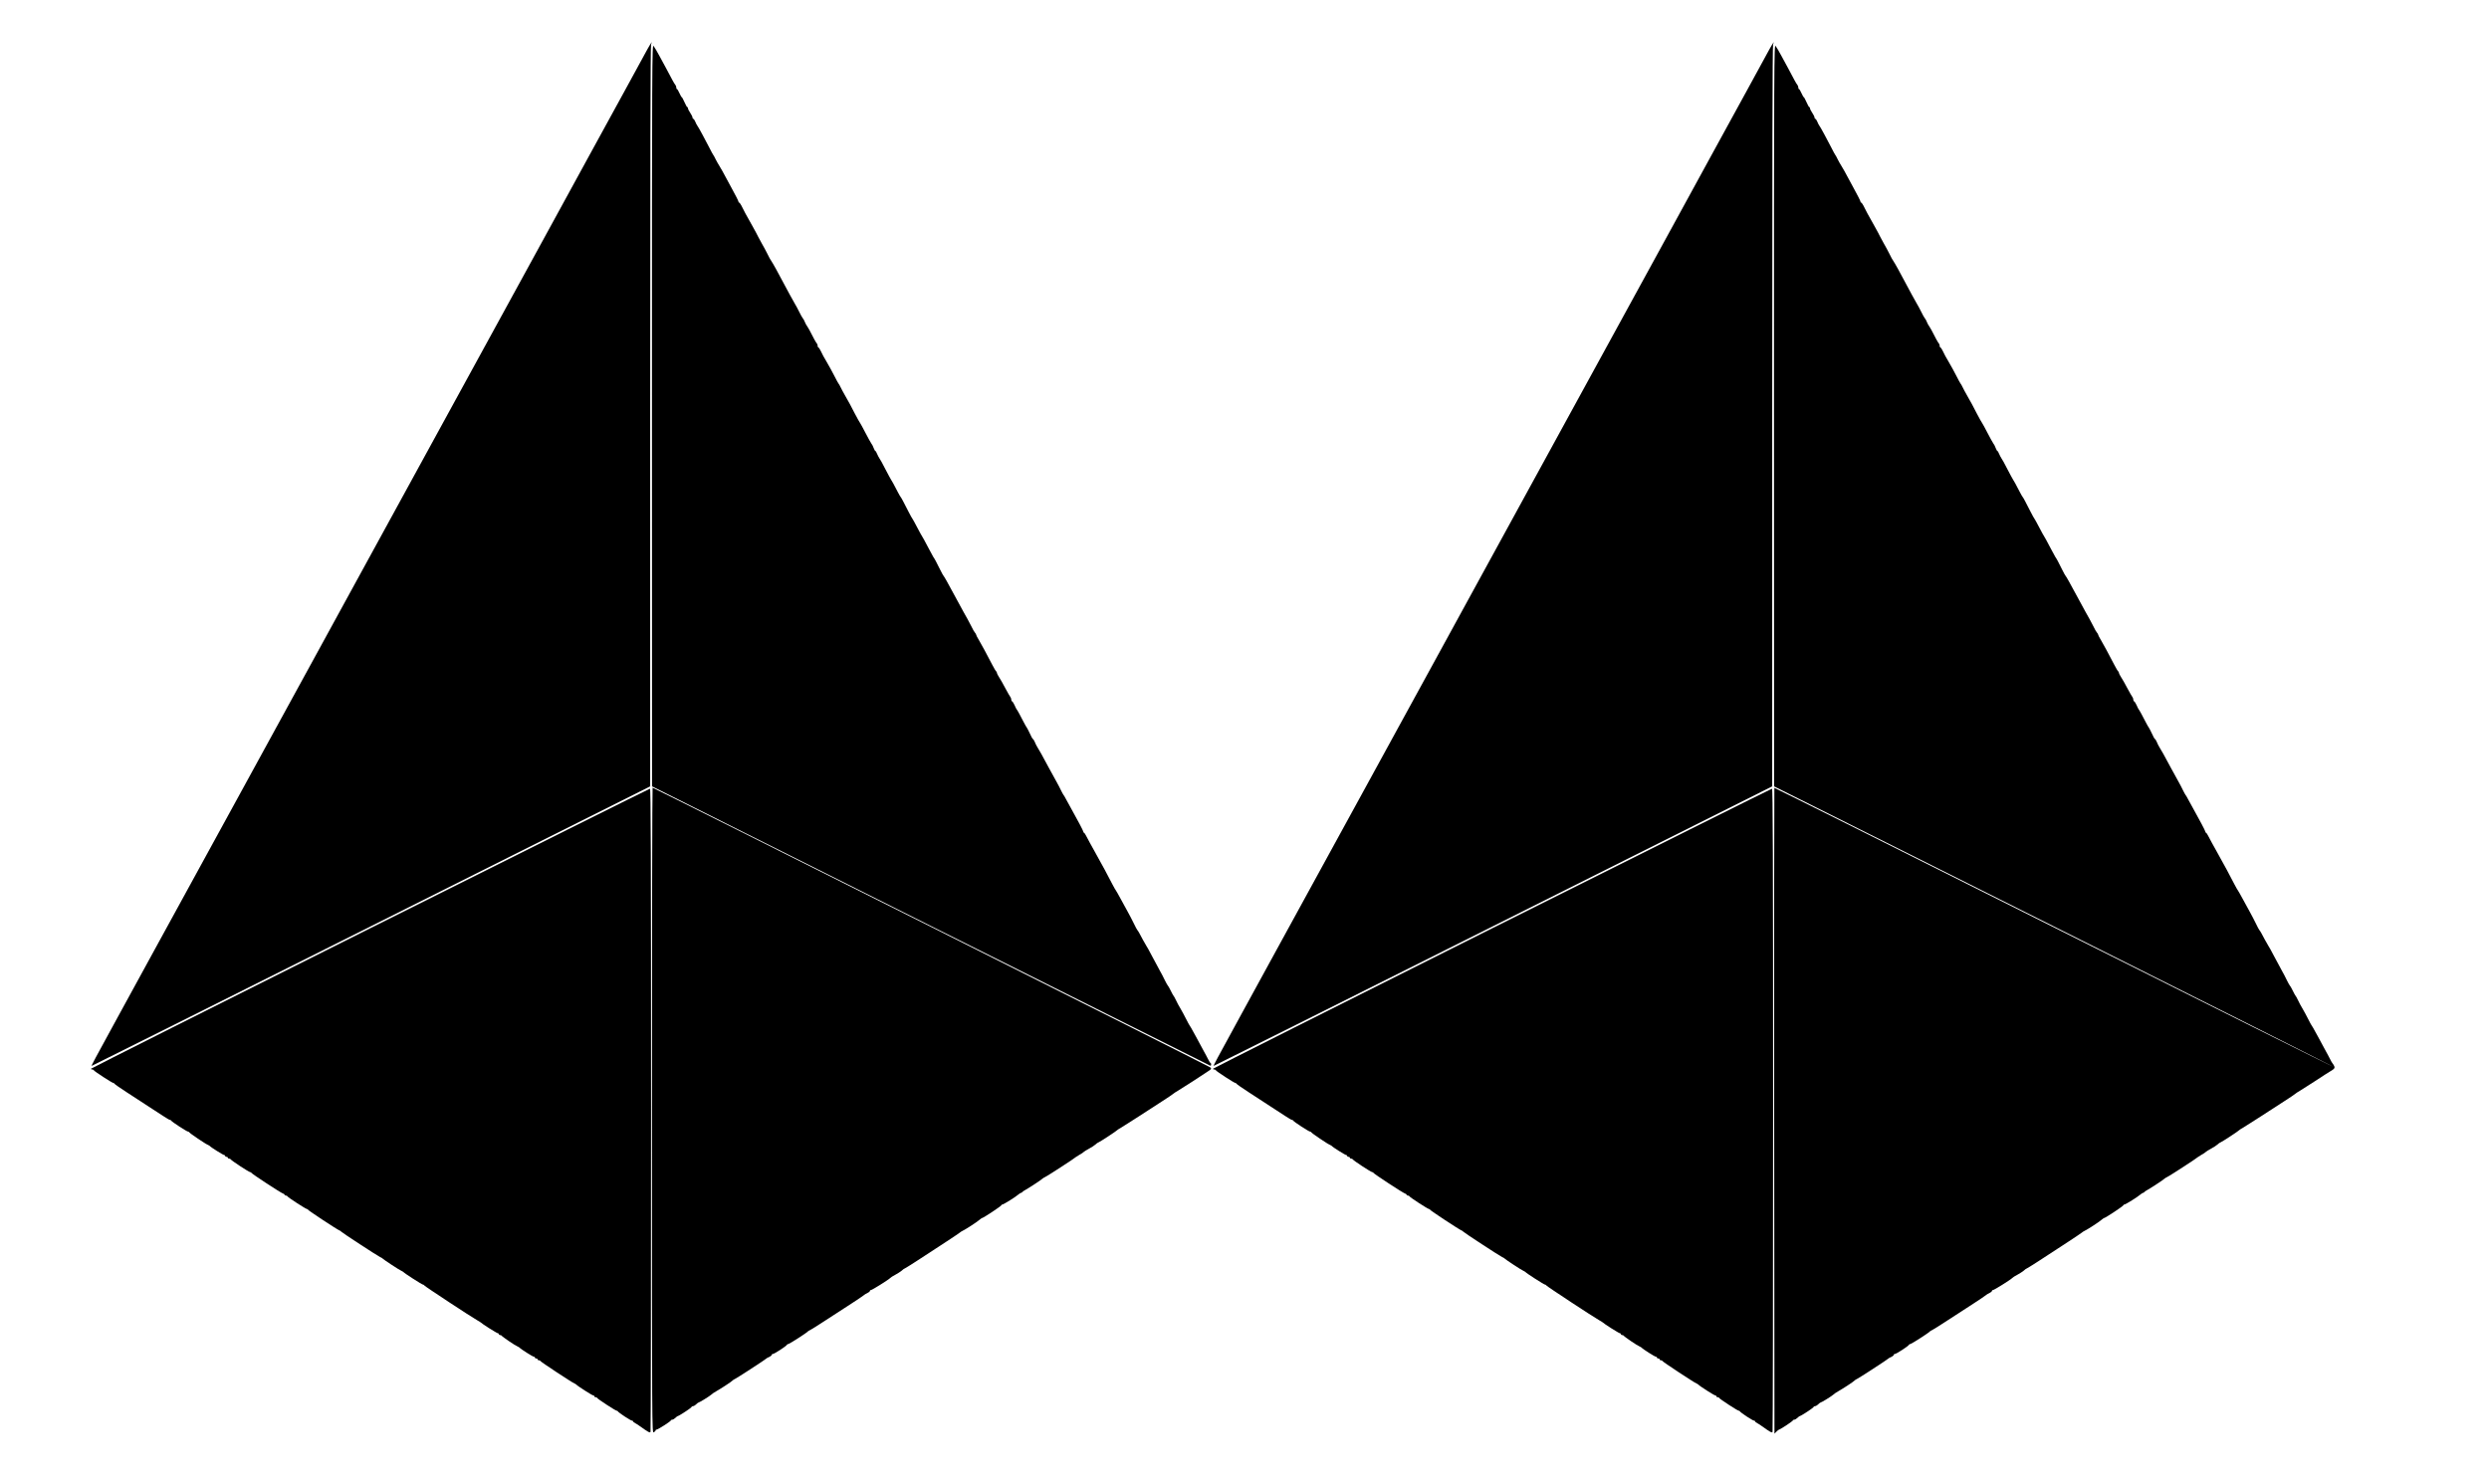 <?xml version="1.0" encoding="UTF-8" standalone="no"?>
<svg
   xmlns:dc="http://purl.org/dc/elements/1.1/"
   xmlns:cc="http://creativecommons.org/ns#"
   xmlns:rdf="http://www.w3.org/1999/02/22-rdf-syntax-ns#"
   xmlns:svg="http://www.w3.org/2000/svg"
   xmlns="http://www.w3.org/2000/svg"
   xmlns:sodipodi="http://sodipodi.sourceforge.net/DTD/sodipodi-0.dtd"
   xmlns:inkscape="http://www.inkscape.org/namespaces/inkscape"
   version="1.0"
   width="2764pt"
   height="1648pt"
   viewBox="0 0 2764 1648"
   preserveAspectRatio="xMidYMid meet"
   id="svg2"
   inkscape:version="0.91 r"
   sodipodi:docname="logo.svg">
  <defs
     id="defs24" />
  <sodipodi:namedview
     pagecolor="#ffffff"
     bordercolor="#666666"
     borderopacity="1"
     objecttolerance="10"
     gridtolerance="10"
     guidetolerance="10"
     inkscape:pageopacity="0"
     inkscape:pageshadow="2"
     inkscape:window-width="2560"
     inkscape:window-height="1370"
     id="namedview22"
     showgrid="false"
     inkscape:zoom="27.267149"
     inkscape:cx="1322.5738"
     inkscape:cy="725.35557"
     inkscape:window-x="0"
     inkscape:window-y="0"
     inkscape:window-maximized="1"
     inkscape:current-layer="svg2" />
  <g
     transform="translate(0,1648) scale(0.1,-0.1)"
     fill="#000000"
     stroke="none"
     id="g6">
    <path
       d="M7192 15938 c-21 -40 -129 -237 -239 -438 -110 -201 -294 -536 -408 -745 -114 -209 -378 -690 -585 -1070 -951 -1737 -1958 -3578 -2175 -3975 -131 -239 -288 -527 -350 -640 -62 -113 -192 -351 -290 -530 -98 -179 -307 -561 -465 -850 -314 -573 -550 -1005 -958 -1750 -145 -267 -330 -604 -410 -750 -261 -477 -300 -550 -294 -550 3 0 1400 699 3104 1553 l3098 1552 0 4113 c0 2816 3 4119 10 4133 6 10 9 19 6 19 -2 0 -22 -33 -44 -72z"
       id="path8" />
    <path
       d="M19652 15938 c-21 -40 -129 -237 -239 -438 -110 -201 -294 -536 -408 -745 -114 -209 -378 -690 -585 -1070 -951 -1737 -1958 -3578 -2175 -3975 -131 -239 -288 -527 -350 -640 -62 -113 -192 -351 -290 -530 -98 -179 -307 -561 -465 -850 -314 -573 -550 -1005 -958 -1750 -145 -267 -330 -604 -410 -750 -261 -477 -300 -550 -294 -550 3 0 1400 699 3104 1553 l3098 1552 0 4113 c0 2816 3 4119 10 4133 6 10 9 19 6 19 -2 0 -22 -33 -44 -72z"
       id="path10" />
    <path
       d="M7240 11869 l1 -4124 3094 -1550 c1702 -852 3099 -1551 3105 -1553 11 -4 14 25 3 30 -5 2 -16 19 -25 38 -10 19 -22 42 -26 50 -5 8 -15 26 -22 40 -12 23 -24 44 -89 165 -55 100 -66 120 -71 125 -3 3 -20 34 -38 70 -18 36 -46 88 -62 115 -17 28 -40 70 -51 95 -12 25 -24 47 -28 50 -3 3 -17 28 -30 55 -14 28 -27 52 -31 55 -4 3 -19 30 -34 60 -14 30 -41 82 -60 115 -18 33 -57 105 -86 160 -29 55 -56 105 -61 110 -4 6 -21 35 -37 65 -38 73 -56 104 -63 110 -3 3 -20 34 -37 70 -17 36 -47 92 -65 125 -18 33 -55 101 -82 150 -27 50 -51 92 -54 95 -3 3 -20 32 -37 65 -46 91 -119 226 -197 365 -39 69 -79 143 -90 165 -11 22 -23 42 -28 43 -5 2 -9 8 -9 14 0 9 -65 132 -138 262 -13 22 -35 64 -50 91 -14 28 -29 52 -32 55 -3 3 -14 23 -25 45 -10 22 -38 76 -63 120 -25 44 -59 107 -77 140 -65 123 -109 201 -125 225 -9 14 -22 40 -29 58 -8 17 -16 32 -20 32 -4 0 -20 28 -35 63 -16 34 -32 64 -35 67 -3 3 -19 30 -34 60 -35 69 -70 133 -77 140 -3 3 -14 24 -24 48 -11 23 -23 42 -28 42 -4 0 -8 8 -8 18 0 10 -4 22 -9 28 -5 5 -31 50 -57 99 -26 50 -58 106 -71 125 -12 19 -23 40 -23 46 0 7 -3 14 -7 16 -5 2 -24 35 -44 73 -62 119 -120 228 -150 278 -16 26 -29 51 -29 56 0 5 -6 16 -13 23 -7 7 -25 38 -39 68 -15 30 -34 66 -42 80 -13 21 -60 107 -151 275 -73 136 -110 201 -115 205 -4 3 -21 34 -39 70 -39 80 -67 132 -78 145 -4 6 -32 58 -62 115 -30 58 -57 107 -60 110 -3 3 -28 48 -55 100 -27 52 -52 97 -55 100 -3 3 -21 34 -39 70 -53 105 -85 165 -91 170 -3 3 -16 25 -29 50 -43 84 -71 135 -79 145 -4 6 -32 57 -62 115 -29 58 -59 112 -66 120 -6 8 -17 30 -25 48 -7 17 -15 32 -19 32 -4 0 -12 15 -19 33 -6 18 -18 41 -27 52 -8 11 -37 64 -65 118 -28 54 -55 104 -60 110 -6 7 -31 53 -57 102 -51 100 -59 114 -108 200 -19 33 -42 76 -51 95 -9 19 -19 37 -23 40 -3 3 -24 41 -46 85 -22 43 -60 113 -85 155 -25 41 -54 94 -64 118 -11 23 -23 42 -28 42 -4 0 -8 8 -8 18 0 10 -4 22 -10 28 -9 9 -37 60 -82 149 -12 22 -24 42 -27 45 -4 3 -13 20 -21 38 -7 19 -18 39 -24 45 -6 7 -26 41 -43 77 -18 36 -37 72 -43 80 -12 18 -79 142 -209 385 -24 44 -49 87 -55 95 -7 8 -27 44 -44 80 -18 36 -46 88 -62 115 -16 28 -34 61 -40 74 -6 14 -36 70 -67 125 -65 114 -98 176 -121 224 -9 17 -20 32 -24 32 -4 0 -8 5 -8 12 0 6 -32 70 -72 142 -39 72 -87 160 -106 196 -20 36 -38 67 -41 70 -3 3 -17 28 -31 55 -13 28 -27 52 -30 55 -3 3 -20 34 -38 70 -52 102 -129 244 -139 255 -5 6 -15 25 -22 43 -7 17 -17 32 -22 32 -5 0 -9 7 -9 15 0 8 -11 31 -25 51 -14 20 -25 43 -25 50 0 8 -3 14 -8 14 -4 0 -18 25 -31 55 -13 30 -27 55 -30 55 -3 0 -15 20 -26 45 -11 25 -23 45 -27 45 -5 0 -8 8 -8 18 0 10 -4 22 -10 28 -5 5 -20 30 -33 54 -13 25 -40 77 -61 115 -21 39 -59 108 -84 155 -25 47 -54 96 -64 109 -17 23 -18 -107 -18 -4100z"
       id="path12" />
    <path
       d="M19700 11869 l1 -4124 3105 -1555 c1708 -855 3108 -1559 3111 -1563 3 -5 -1393 692 -3102 1548 -1708 857 -3108 1555 -3111 1553 -2 -3 -3 -1618 -2 -3589 l3 -3584 22 22 c13 13 26 23 29 23 12 0 154 94 154 102 0 4 7 8 15 8 8 0 24 9 35 20 11 11 23 20 26 20 13 0 154 93 154 101 0 5 7 9 15 9 8 0 24 9 35 20 11 11 23 20 26 20 10 0 126 72 144 89 9 9 32 25 51 35 56 32 173 108 184 121 6 6 17 14 26 17 18 7 341 217 349 227 3 4 17 12 33 18 15 7 27 17 27 23 0 5 6 10 13 10 15 0 151 88 155 101 2 5 9 9 15 9 12 0 208 126 217 139 3 4 12 10 22 14 9 3 90 54 180 113 89 58 216 141 282 183 65 42 126 83 135 91 9 8 29 21 44 27 15 7 27 17 27 23 0 5 5 10 12 10 13 0 198 116 213 133 6 7 31 23 58 37 26 14 57 34 70 45 12 12 29 24 38 27 8 3 82 50 165 104 82 53 214 140 294 192 80 52 147 98 150 101 3 4 16 12 30 19 37 18 160 98 187 122 13 11 26 20 29 20 13 0 214 133 214 142 0 4 5 8 11 8 13 0 154 88 180 113 11 9 23 17 28 17 5 0 11 3 13 8 2 4 19 16 38 26 43 24 183 116 190 126 3 3 13 9 22 13 19 7 340 215 348 226 3 3 21 14 40 25 19 10 40 24 45 30 6 6 31 22 58 36 26 14 57 34 70 45 12 12 29 24 39 27 18 7 200 126 208 137 3 3 21 15 40 25 19 11 107 67 195 124 88 57 207 134 264 171 57 36 111 73 120 81 10 8 33 24 52 34 19 11 97 61 174 111 77 51 149 97 160 103 50 29 57 39 44 64 -6 13 -15 25 -18 28 -3 3 -14 21 -23 40 -10 19 -22 42 -26 50 -5 8 -15 26 -22 40 -12 23 -24 44 -89 165 -55 100 -66 120 -71 125 -3 3 -20 34 -38 70 -18 36 -46 88 -62 115 -17 28 -40 70 -51 95 -12 25 -24 47 -28 50 -3 3 -17 28 -30 55 -14 28 -27 52 -31 55 -4 3 -19 30 -34 60 -14 30 -41 82 -60 115 -18 33 -57 105 -86 160 -29 55 -56 105 -61 110 -4 6 -21 35 -37 65 -38 73 -56 104 -63 110 -3 3 -20 34 -37 70 -17 36 -47 92 -65 125 -18 33 -55 101 -82 150 -27 50 -51 92 -54 95 -3 3 -20 32 -37 65 -46 91 -119 226 -197 365 -39 69 -79 143 -90 165 -11 22 -23 42 -28 43 -5 2 -9 8 -9 14 0 9 -65 132 -138 262 -13 22 -35 64 -50 91 -14 28 -29 52 -32 55 -3 3 -14 23 -25 45 -10 22 -38 76 -63 120 -25 44 -59 107 -77 140 -65 123 -109 201 -125 225 -9 14 -22 40 -29 58 -8 17 -16 32 -20 32 -4 0 -20 28 -35 63 -16 34 -32 64 -35 67 -3 3 -19 30 -34 60 -35 69 -70 133 -77 140 -3 3 -14 24 -24 48 -11 23 -23 42 -28 42 -4 0 -8 8 -8 18 0 10 -4 22 -9 28 -5 5 -31 50 -57 99 -26 50 -58 106 -71 125 -12 19 -23 40 -23 46 0 7 -3 14 -7 16 -5 2 -24 35 -44 73 -62 119 -120 228 -150 278 -16 26 -29 51 -29 56 0 5 -6 16 -13 23 -7 7 -25 38 -39 68 -15 30 -34 66 -42 80 -13 21 -60 107 -151 275 -73 136 -110 201 -115 205 -4 3 -21 34 -39 70 -39 80 -67 132 -78 145 -4 6 -32 58 -62 115 -30 58 -57 107 -60 110 -3 3 -28 48 -55 100 -27 52 -52 97 -55 100 -3 3 -21 34 -39 70 -53 105 -85 165 -91 170 -3 3 -16 25 -29 50 -43 84 -71 135 -79 145 -4 6 -32 57 -62 115 -29 58 -59 112 -66 120 -6 8 -17 30 -25 48 -7 17 -15 32 -19 32 -4 0 -12 15 -19 33 -6 18 -18 41 -27 52 -8 11 -37 64 -65 118 -28 54 -55 104 -60 110 -6 7 -31 53 -57 102 -51 100 -59 114 -108 200 -19 33 -42 76 -51 95 -9 19 -19 37 -23 40 -3 3 -24 41 -46 85 -22 43 -60 113 -85 155 -25 41 -54 94 -64 118 -11 23 -23 42 -28 42 -4 0 -8 8 -8 18 0 10 -4 22 -10 28 -9 9 -37 60 -82 149 -12 22 -24 42 -27 45 -4 3 -13 20 -21 38 -7 19 -18 39 -24 45 -6 7 -26 41 -43 77 -18 36 -37 72 -43 80 -12 18 -79 142 -209 385 -24 44 -49 87 -55 95 -7 8 -27 44 -44 80 -18 36 -46 88 -62 115 -16 28 -34 61 -40 74 -6 14 -36 70 -67 125 -65 114 -98 176 -121 224 -9 17 -20 32 -24 32 -4 0 -8 5 -8 12 0 6 -32 70 -72 142 -39 72 -87 160 -106 196 -20 36 -38 67 -41 70 -3 3 -17 28 -31 55 -13 28 -27 52 -30 55 -3 3 -20 34 -38 70 -52 102 -129 244 -139 255 -5 6 -15 25 -22 43 -7 17 -17 32 -22 32 -5 0 -9 7 -9 15 0 8 -11 31 -25 51 -14 20 -25 43 -25 50 0 8 -3 14 -8 14 -4 0 -18 25 -31 55 -13 30 -27 55 -30 55 -3 0 -15 20 -26 45 -11 25 -23 45 -27 45 -5 0 -8 8 -8 18 0 10 -4 22 -10 28 -5 5 -20 30 -33 54 -13 25 -40 77 -61 115 -21 39 -59 108 -84 155 -25 47 -54 96 -64 109 -17 23 -18 -107 -18 -4100z"
       id="path14" />
    <path
       d="M7240 4145 c0 -3583 0 -3586 20 -3575 11 6 20 15 20 20 0 6 5 10 11 10 16 0 159 92 159 102 0 4 7 8 15 8 8 0 24 9 35 20 11 11 23 20 26 20 13 0 154 93 154 101 0 5 7 9 15 9 8 0 24 9 35 20 11 11 23 20 26 20 10 0 126 72 144 89 9 9 32 25 51 35 56 32 173 108 184 121 6 6 17 14 26 17 18 7 341 217 349 227 3 4 17 12 33 18 15 7 27 17 27 23 0 5 6 10 13 10 15 0 151 88 155 101 2 5 9 9 15 9 12 0 208 126 217 139 3 4 12 10 22 14 9 3 90 54 180 113 89 58 216 141 282 183 65 42 126 83 135 91 9 8 29 21 44 27 15 7 27 17 27 23 0 5 5 10 12 10 13 0 198 116 213 133 6 7 31 23 58 37 26 14 57 34 70 45 12 12 29 24 38 27 8 3 82 50 165 104 82 53 214 140 294 192 80 52 147 98 150 101 3 4 16 12 30 19 37 18 160 98 187 122 13 11 26 20 29 20 13 0 214 133 214 142 0 4 5 8 11 8 13 0 154 88 180 113 11 9 23 17 28 17 5 0 11 3 13 8 2 4 19 16 38 26 43 24 183 116 190 126 3 3 13 9 22 13 19 7 340 215 348 226 3 3 21 14 40 25 19 10 40 24 45 30 6 6 31 22 58 36 26 14 57 34 70 45 12 12 29 24 39 27 18 7 200 126 208 137 3 3 21 15 40 25 19 11 107 67 195 124 88 57 207 134 264 171 57 36 111 73 120 81 10 8 33 24 52 34 38 22 323 206 354 229 18 14 18 17 5 30 -14 14 -6180 3107 -6193 3107 -4 0 -7 -1613 -7 -3585z"
       id="path16" />
    <path
       d="M4108 6167 c-1704 -854 -3098 -1555 -3098 -1559 0 -5 6 -8 14 -8 8 0 16 -4 18 -9 4 -11 204 -141 217 -141 5 0 11 -4 13 -9 2 -5 64 -48 138 -96 74 -49 180 -117 235 -153 55 -36 129 -85 166 -108 36 -24 70 -44 76 -44 6 0 13 -4 15 -9 4 -11 173 -121 186 -121 6 0 12 -4 14 -8 4 -10 181 -130 206 -139 9 -4 19 -10 22 -13 9 -13 148 -100 159 -100 6 0 11 -4 11 -10 0 -5 7 -10 15 -10 8 0 15 -4 15 -10 0 -5 6 -10 14 -10 8 0 16 -4 18 -8 4 -12 203 -142 216 -142 6 0 12 -4 14 -8 4 -12 329 -224 351 -230 9 -2 17 -8 17 -13 0 -5 6 -9 14 -9 8 0 16 -4 18 -9 4 -11 204 -141 217 -141 5 0 11 -4 13 -9 3 -9 323 -220 348 -229 8 -3 17 -9 20 -14 7 -10 397 -265 430 -281 14 -6 27 -14 30 -18 9 -11 190 -130 208 -136 9 -4 19 -10 22 -13 9 -13 207 -140 218 -140 6 0 12 -4 14 -9 3 -9 522 -350 588 -387 19 -10 37 -22 40 -25 12 -14 178 -119 189 -119 6 0 11 -4 11 -10 0 -5 6 -10 14 -10 8 0 16 -4 18 -8 4 -10 151 -110 176 -119 9 -4 19 -10 22 -13 11 -15 146 -100 157 -100 7 0 13 -4 13 -10 0 -5 7 -10 15 -10 8 0 15 -4 15 -10 0 -5 6 -10 14 -10 8 0 16 -4 18 -9 3 -9 353 -240 378 -249 8 -3 17 -9 20 -12 11 -15 176 -120 187 -120 7 0 13 -4 13 -10 0 -5 6 -10 14 -10 8 0 16 -4 18 -9 4 -11 203 -141 216 -141 6 0 12 -4 14 -8 5 -13 141 -102 155 -102 7 0 13 -4 13 -8 0 -5 12 -15 28 -23 15 -8 29 -17 32 -20 3 -3 33 -24 67 -47 50 -34 62 -39 67 -26 3 9 6 1620 6 3580 0 2845 -3 3564 -12 3563 -7 0 -1407 -699 -3110 -1552z"
       id="path18" />
    <path
       d="M16568 6167 c-1704 -854 -3098 -1555 -3098 -1559 0 -5 6 -8 14 -8 8 0 16 -4 18 -9 4 -11 204 -141 217 -141 5 0 11 -4 13 -9 2 -5 64 -48 138 -96 74 -49 180 -117 235 -153 55 -36 129 -85 166 -108 36 -24 70 -44 76 -44 6 0 13 -4 15 -9 4 -11 173 -121 186 -121 6 0 12 -4 14 -8 4 -10 181 -130 206 -139 9 -4 19 -10 22 -13 9 -13 148 -100 159 -100 6 0 11 -4 11 -10 0 -5 7 -10 15 -10 8 0 15 -4 15 -10 0 -5 6 -10 14 -10 8 0 16 -4 18 -8 4 -12 203 -142 216 -142 6 0 12 -4 14 -8 4 -12 329 -224 351 -230 9 -2 17 -8 17 -13 0 -5 6 -9 14 -9 8 0 16 -4 18 -9 4 -11 204 -141 217 -141 5 0 11 -4 13 -9 3 -9 323 -220 348 -229 8 -3 17 -9 20 -14 7 -10 397 -265 430 -281 14 -6 27 -14 30 -18 9 -11 190 -130 208 -136 9 -4 19 -10 22 -13 9 -13 207 -140 218 -140 6 0 12 -4 14 -9 3 -9 522 -350 588 -387 19 -10 37 -22 40 -25 12 -14 178 -119 189 -119 6 0 11 -4 11 -10 0 -5 6 -10 14 -10 8 0 16 -4 18 -8 4 -10 151 -110 176 -119 9 -4 19 -10 22 -13 11 -15 146 -100 157 -100 7 0 13 -4 13 -10 0 -5 7 -10 15 -10 8 0 15 -4 15 -10 0 -5 6 -10 14 -10 8 0 16 -4 18 -9 3 -9 353 -240 378 -249 8 -3 17 -9 20 -12 11 -15 176 -120 187 -120 7 0 13 -4 13 -10 0 -5 6 -10 14 -10 8 0 16 -4 18 -9 4 -11 203 -141 216 -141 6 0 12 -4 14 -8 5 -13 141 -102 155 -102 7 0 13 -4 13 -8 0 -5 12 -15 28 -23 15 -8 29 -17 32 -20 3 -3 33 -24 67 -47 50 -34 62 -39 67 -26 3 9 6 1620 6 3580 0 2845 -3 3564 -12 3563 -7 0 -1407 -699 -3110 -1552z"
       id="path20" />
  </g>
</svg>
